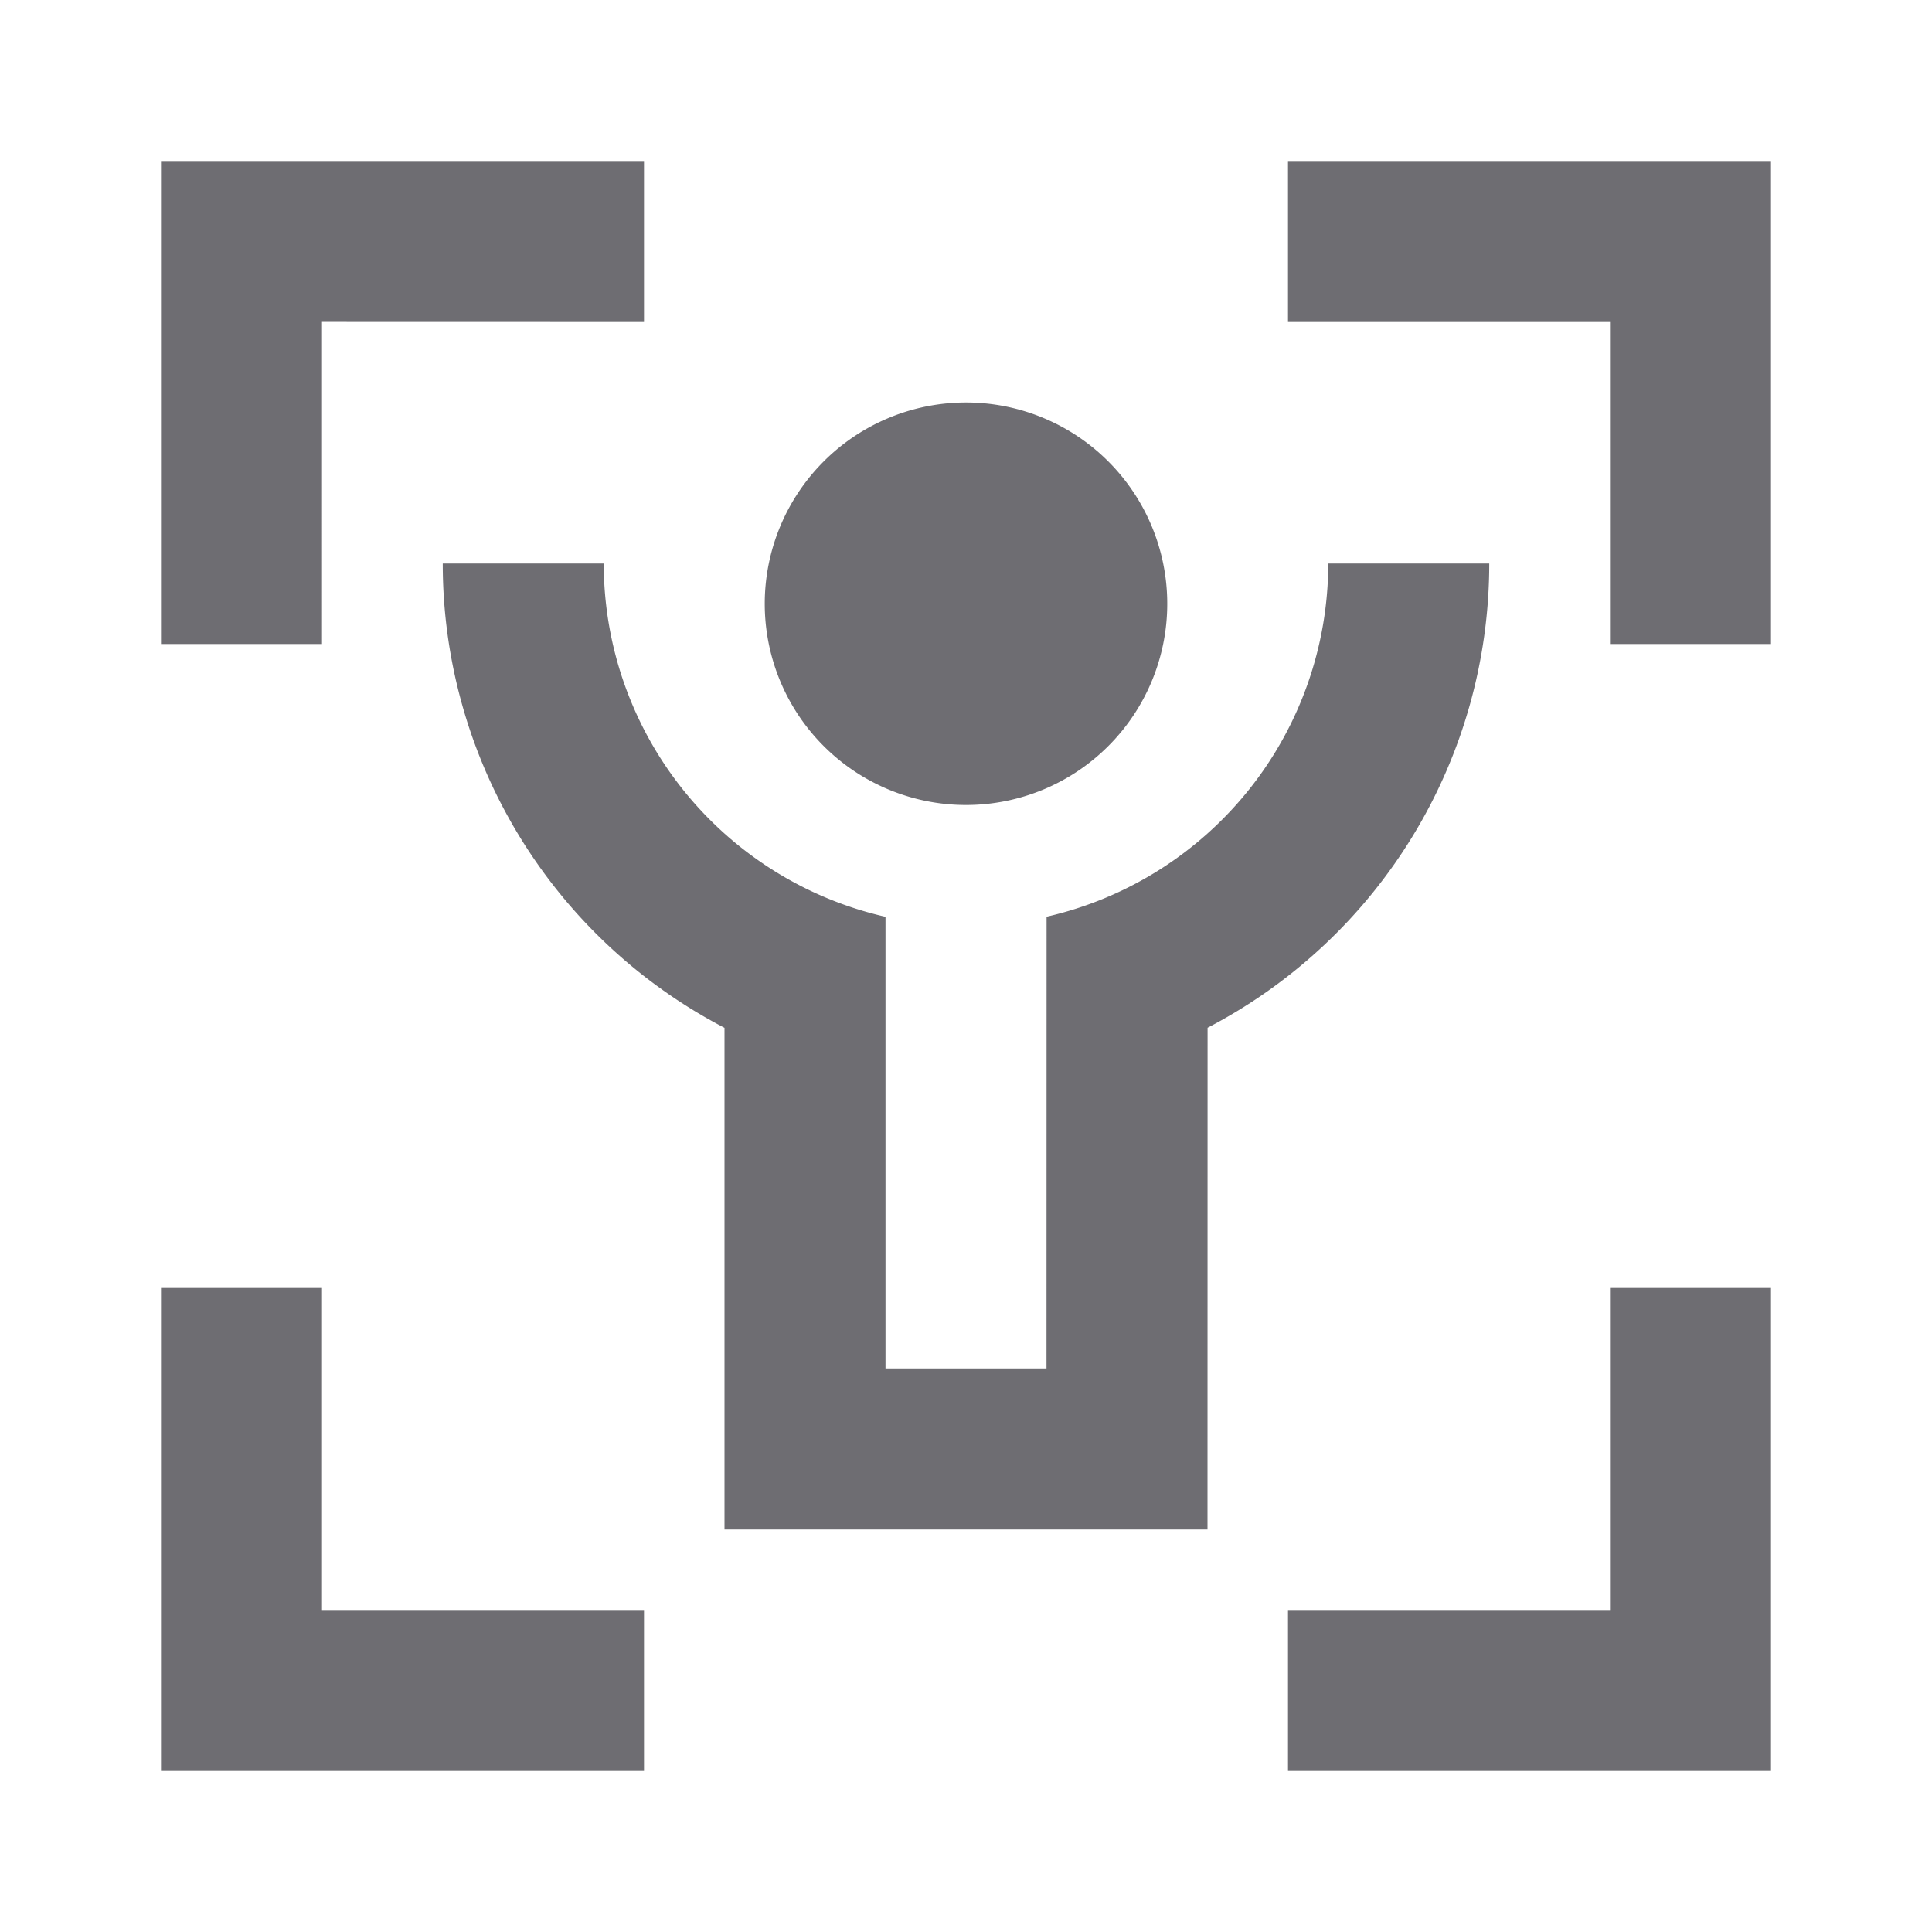<svg xmlns="http://www.w3.org/2000/svg" viewBox="0 0 24 24">
    <g>
        <path fill="none" d="M0 0h24v24H0z"/>
        <path fill="#6e6d72" d="M4 16v4h4v2H2v-6h2zm18 0v6h-6v-2h4v-4h2zM7.5 7a4.502 4.502 0 0 0 3.5 4.389V17h2l.001-5.612A4.502 4.502 0 0 0 16.5 7h2a6.5 6.5 0 0 1-3.499 5.767L15 19H9v-6.232A6.5 6.5 0 0 1 5.5 7h2zM12 5a2.5 2.5 0 1 1 0 5 2.5 2.5 0 0 1 0-5zM8 2v2l-4-.001V8H2V2h6zm14 0v6h-2V4h-4V2h6z"/>
    </g>
</svg>
